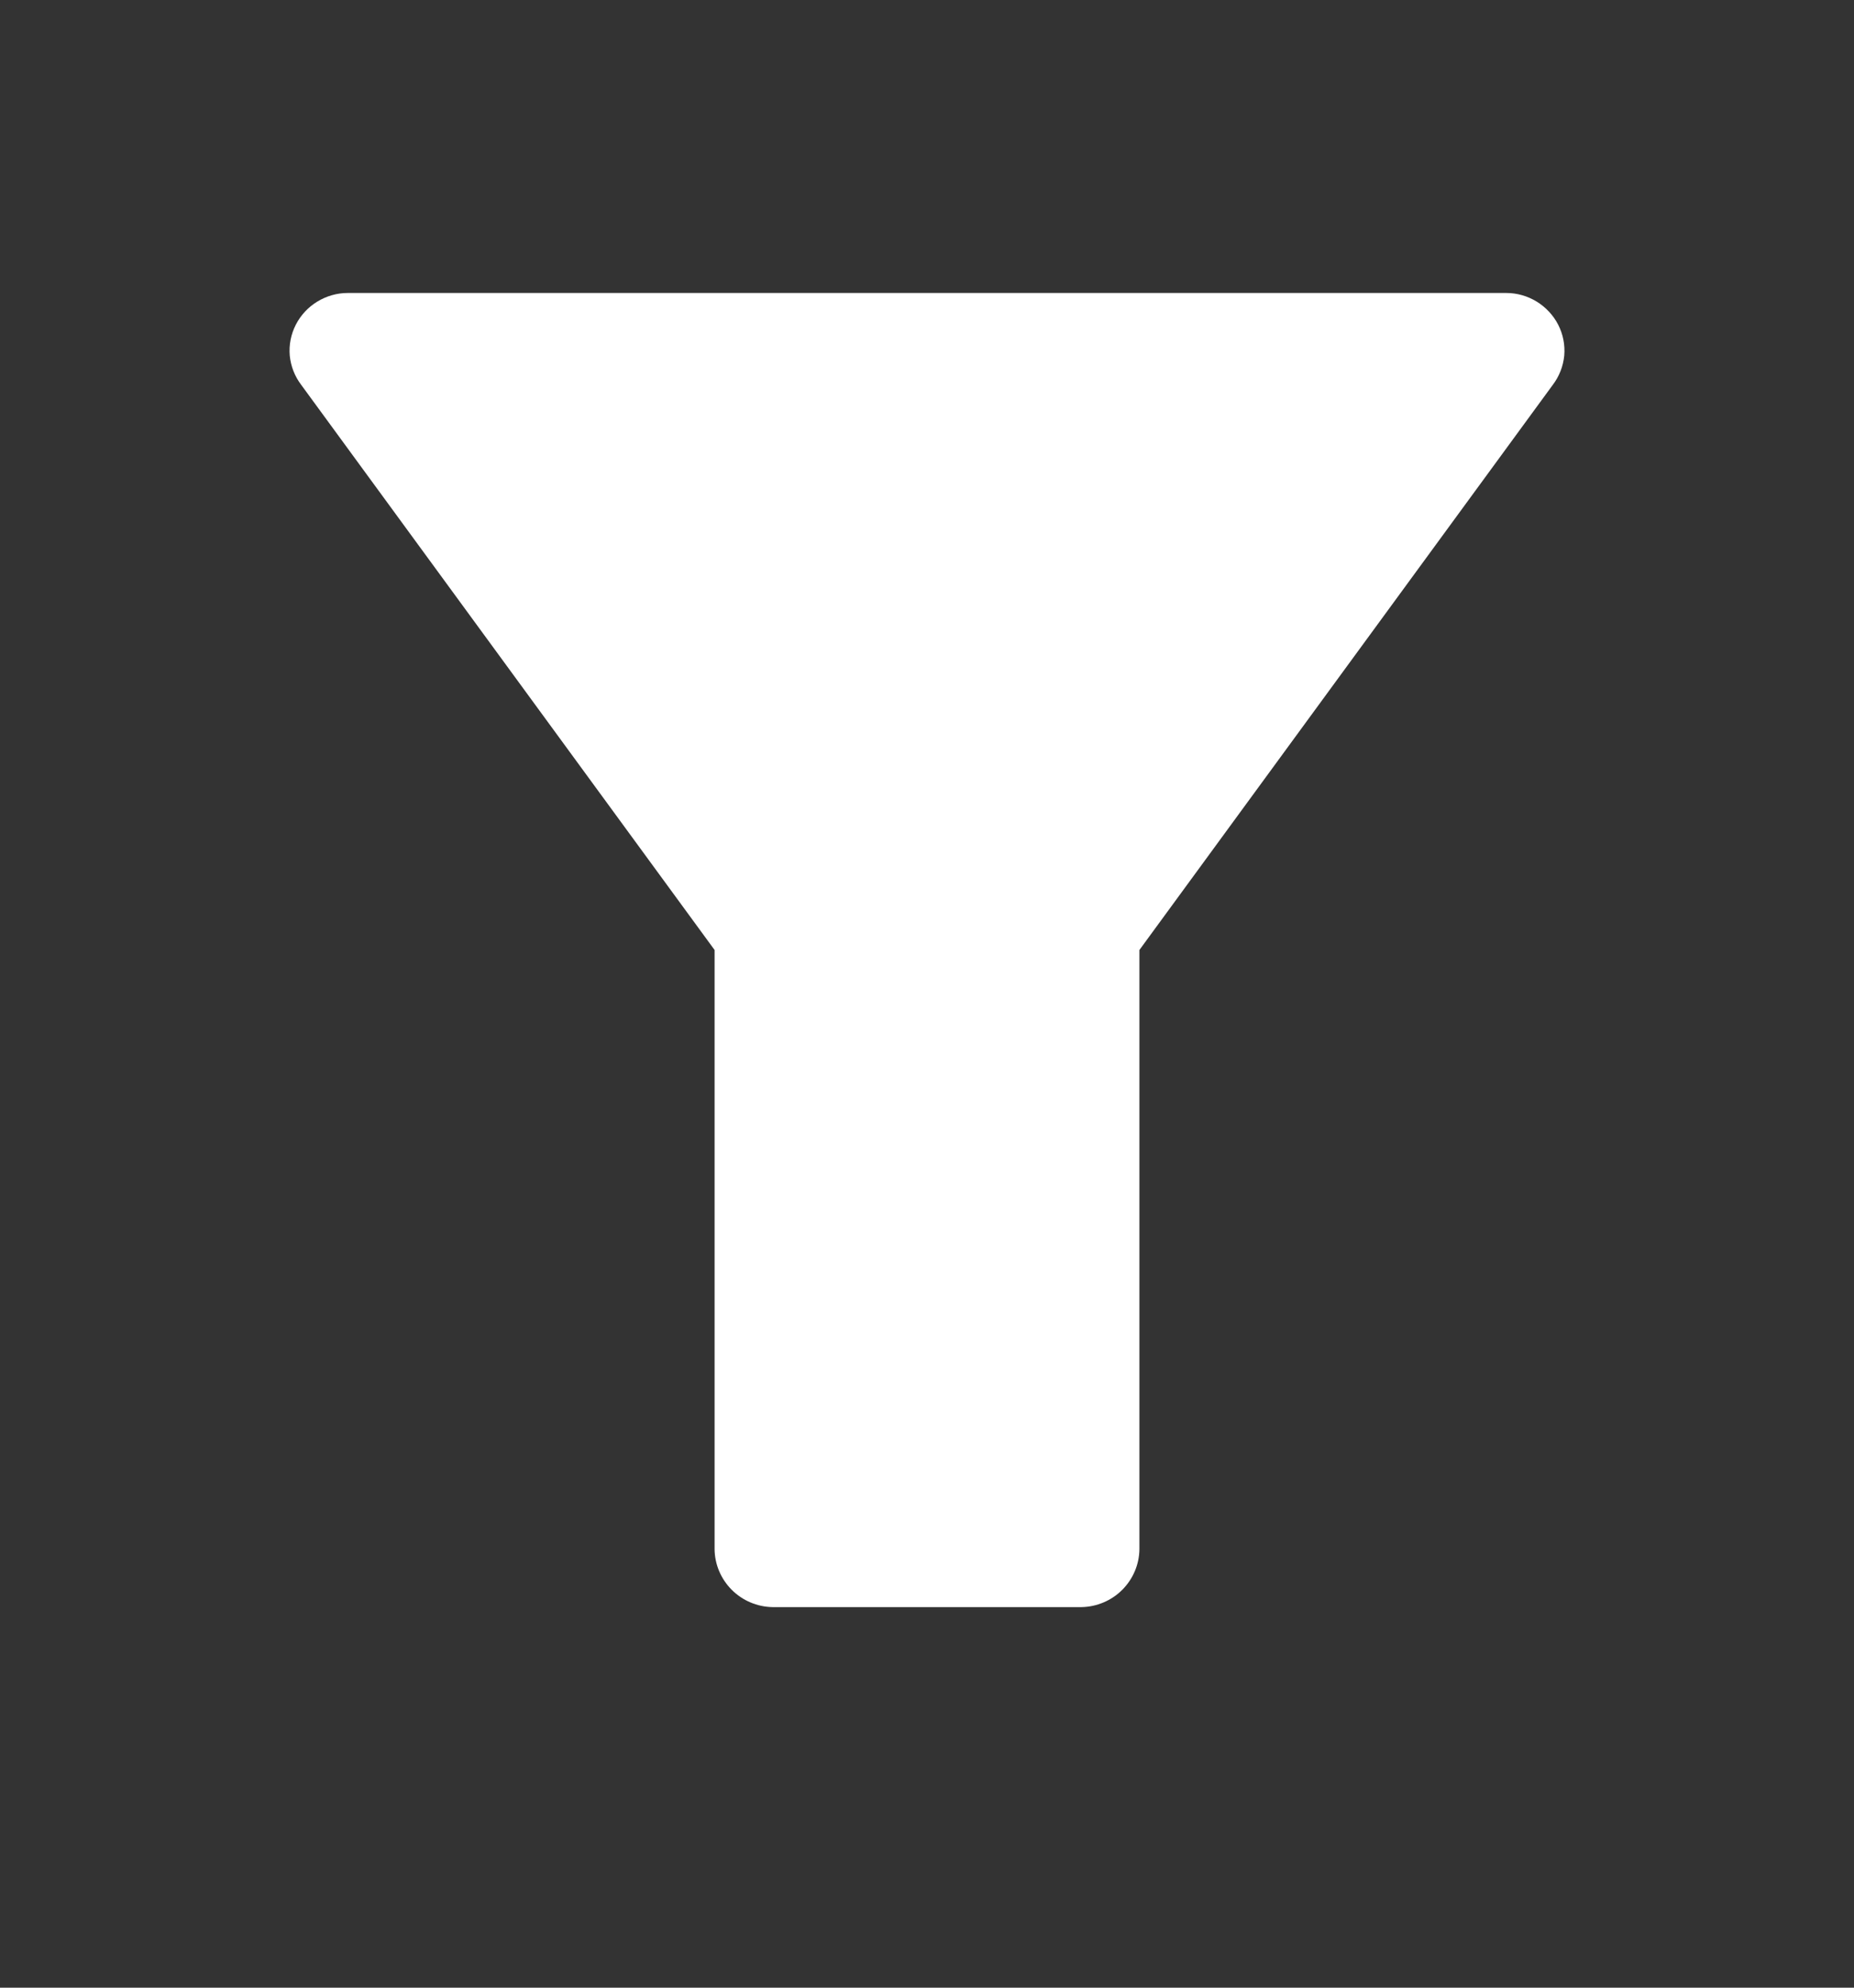 <svg width="14" height="15" viewBox="0 0 14 15" fill="none" xmlns="http://www.w3.org/2000/svg">
<rect x="0" y="0" width="14" height="15" fill="#333333" stroke="none"/>
<path d="M11.766 2.45C11.729 2.378 11.672 2.318 11.604 2.276C11.535 2.234 11.456 2.211 11.375 2.211H2.625C2.544 2.211 2.465 2.234 2.396 2.276C2.327 2.318 2.271 2.378 2.234 2.45C2.197 2.522 2.181 2.603 2.188 2.684C2.196 2.764 2.226 2.841 2.275 2.905L5.396 7.169V11.69C5.397 11.806 5.444 11.916 5.526 11.998C5.607 12.079 5.718 12.126 5.833 12.128H8.167C8.282 12.126 8.393 12.079 8.474 11.998C8.556 11.916 8.603 11.806 8.604 11.69V7.169L11.725 2.905C11.774 2.841 11.804 2.764 11.812 2.684C11.819 2.603 11.803 2.522 11.766 2.45Z" fill="white"/>
</svg>
